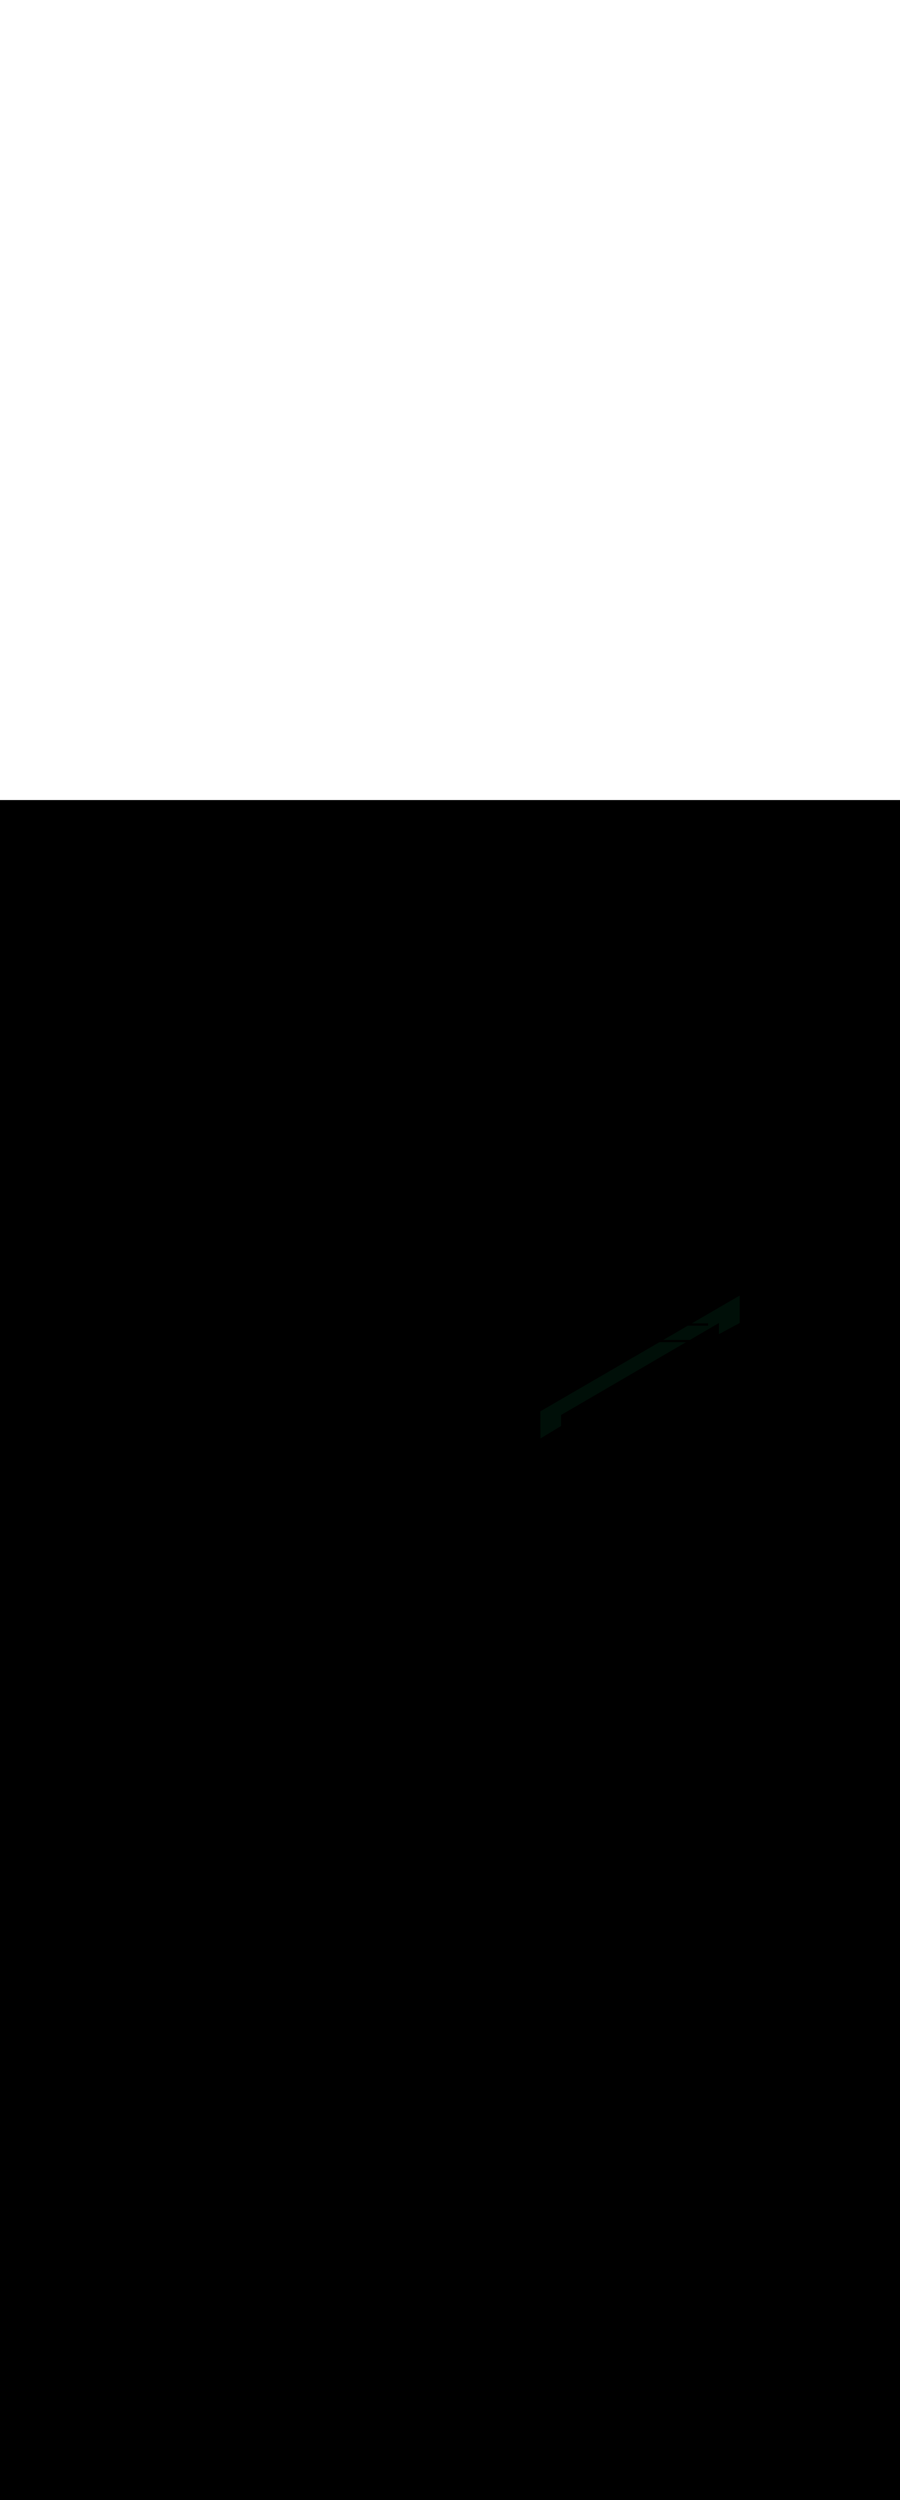 <ns0:svg xmlns:ns0="http://www.w3.org/2000/svg" version="1.1" id="Layer_1" x="0px" y="0px" viewBox="0 0 500 500" style="width: 180px;" xml:space="preserve" data-imageid="sushi-85" imageName="Sushi" class="illustrations_image"><ns0:rect x="0" y="0" width="100%" height="100%" fill="black" /><ns0:g id="highlighted-segment"><ns0:style type="text/css" style="" /><ns0:style type="text/css" style="">
	.st0_sushi-85{fill:#B2581B;}
	.st1_sushi-85{fill:#68E1FD;}
	.st2_sushi-85{opacity:0.16;fill:#02180C;enable-background:new    ;}
	.st3_sushi-85{opacity:0.45;fill:#02180C;enable-background:new    ;}
	.st4_sushi-85{opacity:0.5;fill:#02180C;enable-background:new    ;}
	.st5_sushi-85{opacity:0.45;}
	.st6_sushi-85{fill:none;}
	.st7_sushi-85{fill:#02180C;}
	.st8_sushi-85{fill:#7C7C7C;}
	.st9_sushi-85{fill:#DFE0E2;}
	.st10_sushi-85{fill:#65A818;}
	.st11_sushi-85{fill:#EC6B20;}
	.st12_sushi-85{fill:#FFD217;}
	.st13_sushi-85{fill:#552D2E;}
	.st14_sushi-85{opacity:0.8;fill:#DFE0E2;enable-background:new    ;}
	.st15_sushi-85{fill:#D33C3C;}
</ns0:style><ns0:path class="st3_sushi-85" points="300.3,354.6 311.7,347.7 311.7,341.6 399.4,290.5 399.4,296.7 410.9,290.5 410.9,275.3 300.2,339.6 &#09;&#10;&#09;&#09;" id="element_5" d="M 311.7 347.7 L 311.7 341.6 L 381.036 301.2 L 366.31 301.2 L 300.2 339.6 L 300.3 354.6 L 311.7 347.7 Z M 394.225 293.515 L 394.2 293.5 L 399.4 290.5 L 399.4 296.7 L 410.9 290.5 L 410.9 275.3 L 384.387 290.7 L 393.4 290.7 L 393.4 292.0 L 382.149 292.0 L 368.548 299.9 L 383.267 299.9 L 394.225 293.515 Z" style="" /><ns0:path class="st3_sushi-85" points="300.3,354.6 311.7,347.7 311.7,341.6 399.4,290.5 399.4,296.7 410.9,290.5 410.9,275.3 300.2,339.6 &#09;&#10;&#09;&#09;" id="element_5" d="M 311.7 347.7 L 311.7 341.6 L 381.036 301.2 L 366.31 301.2 L 300.2 339.6 L 300.3 354.6 L 311.7 347.7 Z M 394.225 293.515 L 394.2 293.5 L 399.4 290.5 L 399.4 296.7 L 410.9 290.5 L 410.9 275.3 L 384.387 290.7 L 393.4 290.7 L 393.4 292.0 L 382.149 292.0 L 368.548 299.9 L 383.267 299.9 L 394.225 293.515 Z" style="" /></ns0:g></ns0:svg>